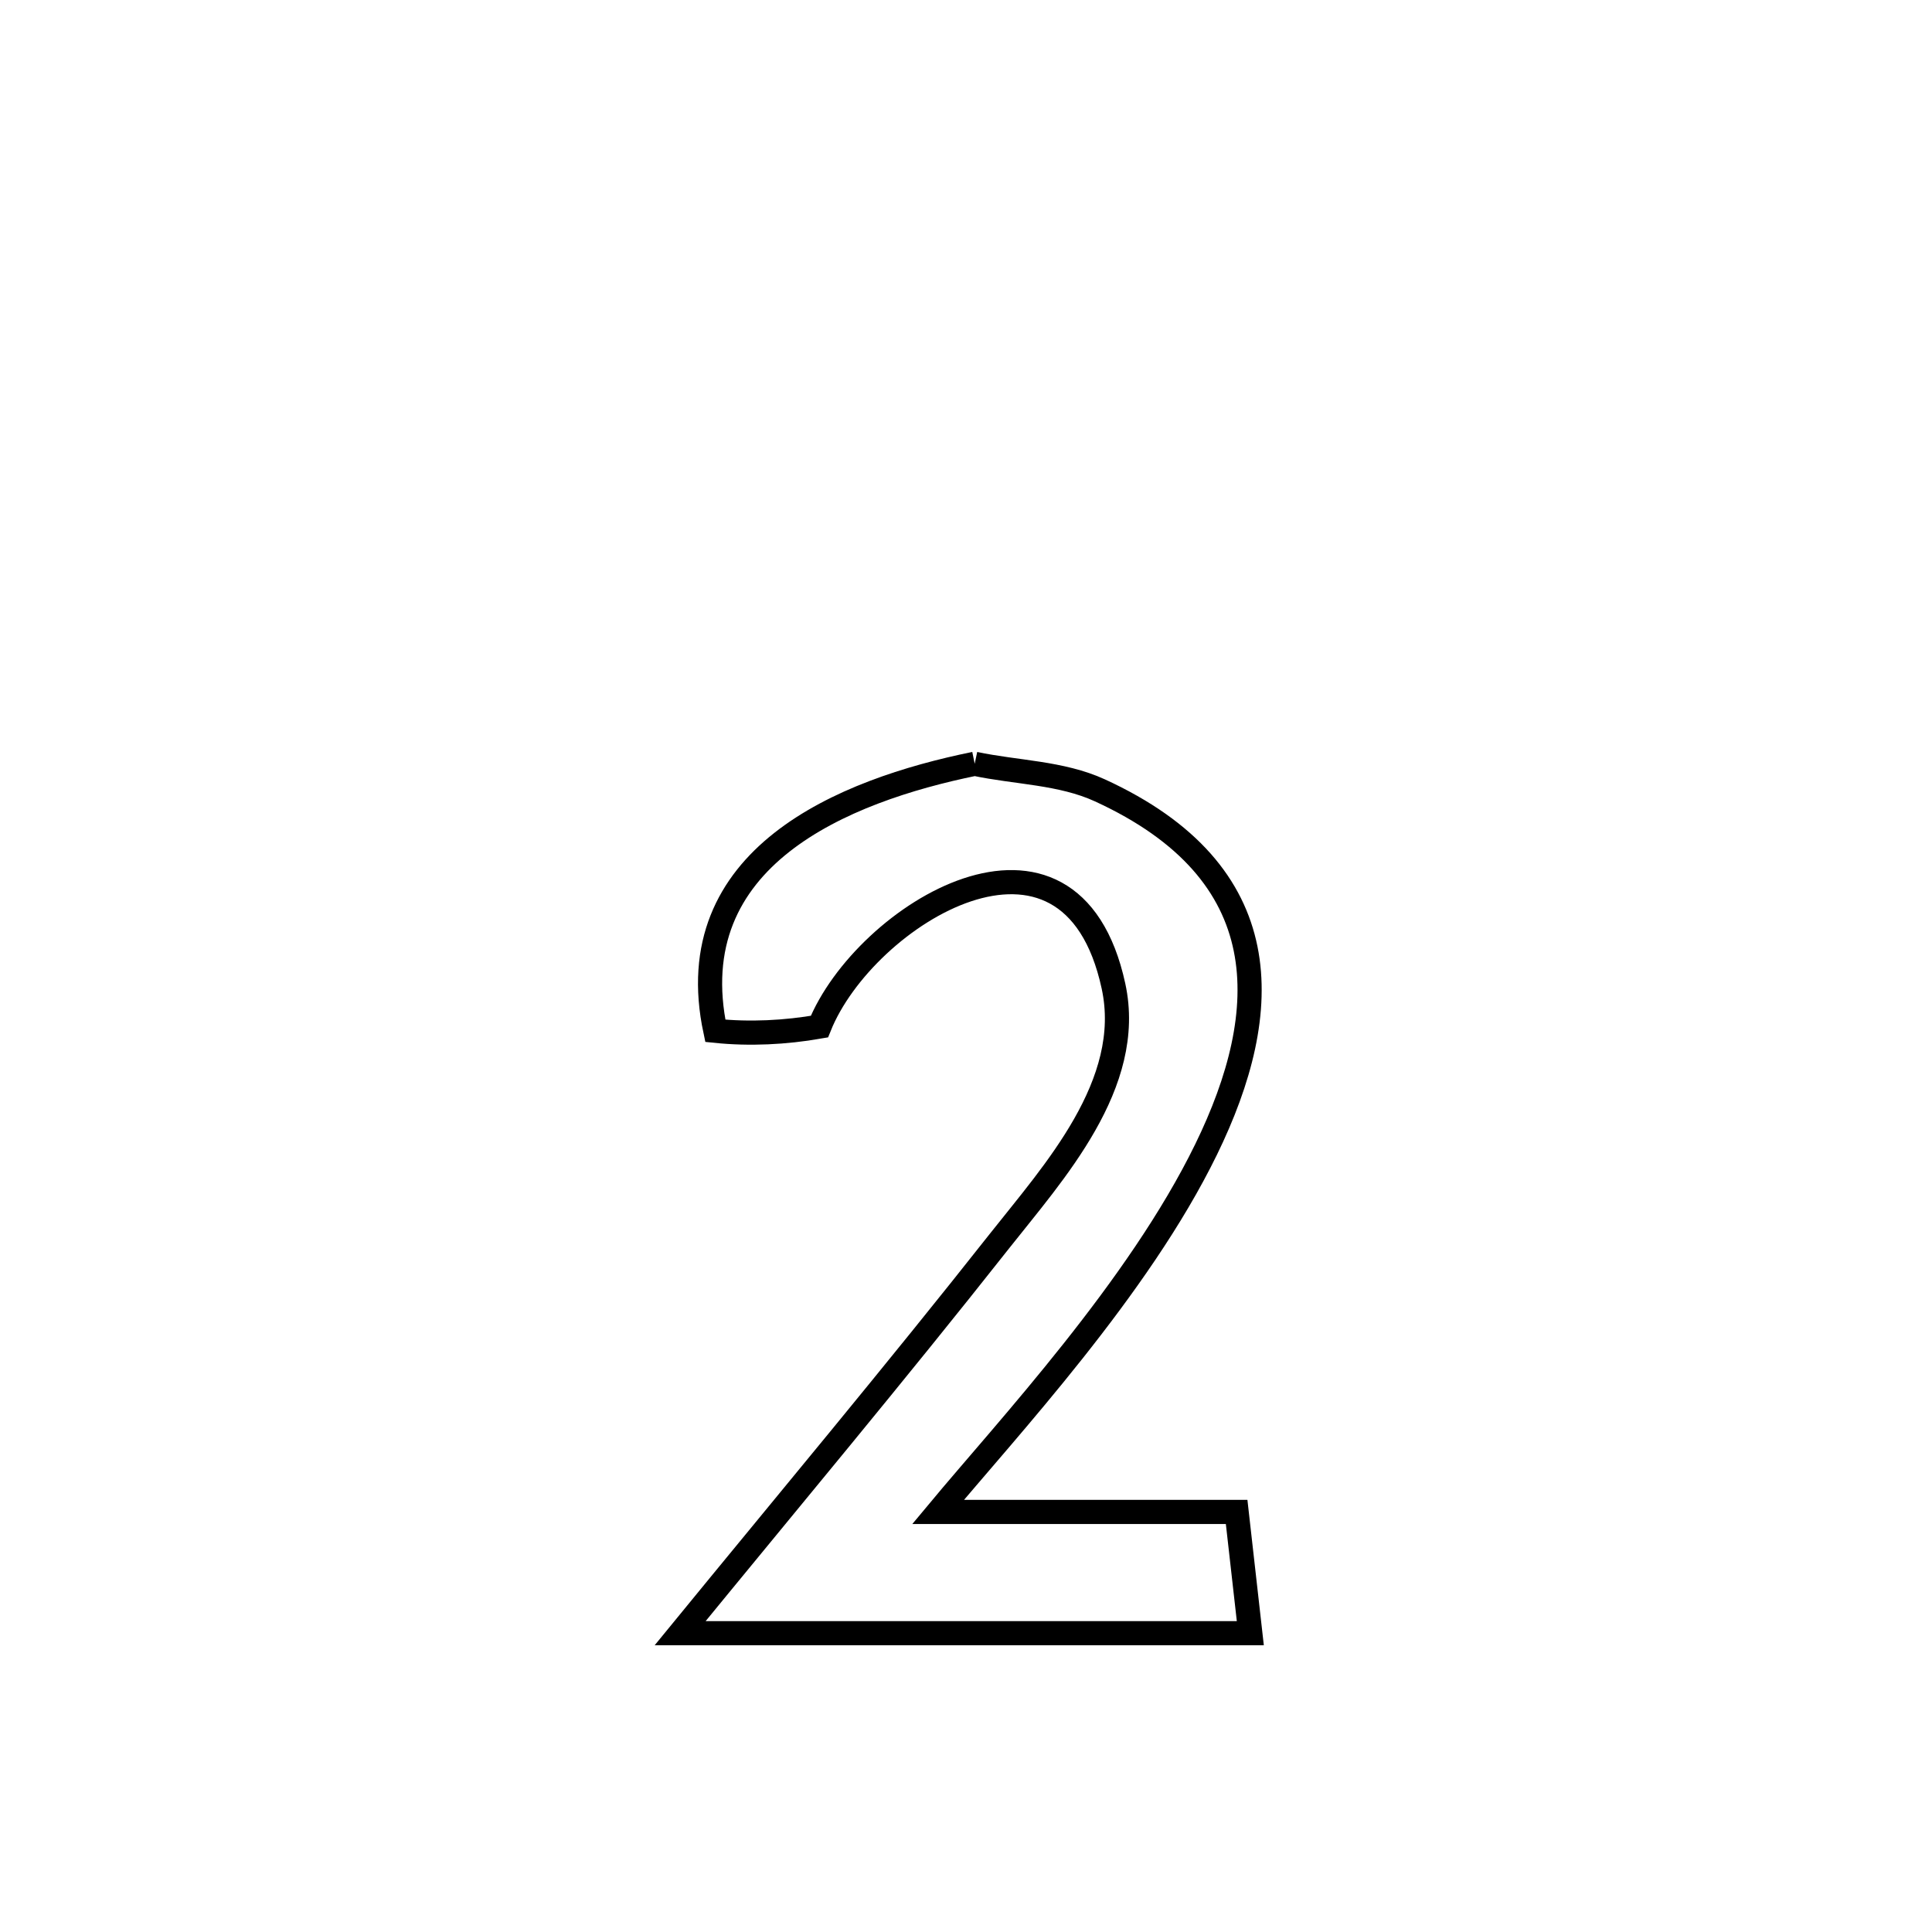 <svg xmlns="http://www.w3.org/2000/svg" viewBox="0.0 0.0 24.0 24.0" height="200px" width="200px"><path fill="none" stroke="black" stroke-width=".3" stroke-opacity="1.0"  filling="0" d="M12.108 9.488 L12.108 9.488 C12.626 9.598 13.181 9.597 13.663 9.818 C15.89 10.839 15.824 12.556 14.982 14.28 C14.141 16.004 12.525 17.734 11.653 18.782 L11.653 18.782 C12.889 18.782 14.126 18.782 15.362 18.782 L15.362 18.782 C15.419 19.284 15.476 19.786 15.532 20.288 L15.532 20.288 C13.171 20.288 10.81 20.288 8.449 20.288 L8.449 20.288 C9.774 18.668 11.119 17.061 12.415 15.418 C13.085 14.569 14.097 13.466 13.832 12.249 C13.298 9.787 10.738 11.358 10.179 12.753 L10.179 12.753 C9.754 12.827 9.315 12.849 8.886 12.805 L8.886 12.805 C8.428 10.65 10.475 9.821 12.108 9.488 L12.108 9.488"></path></svg>
